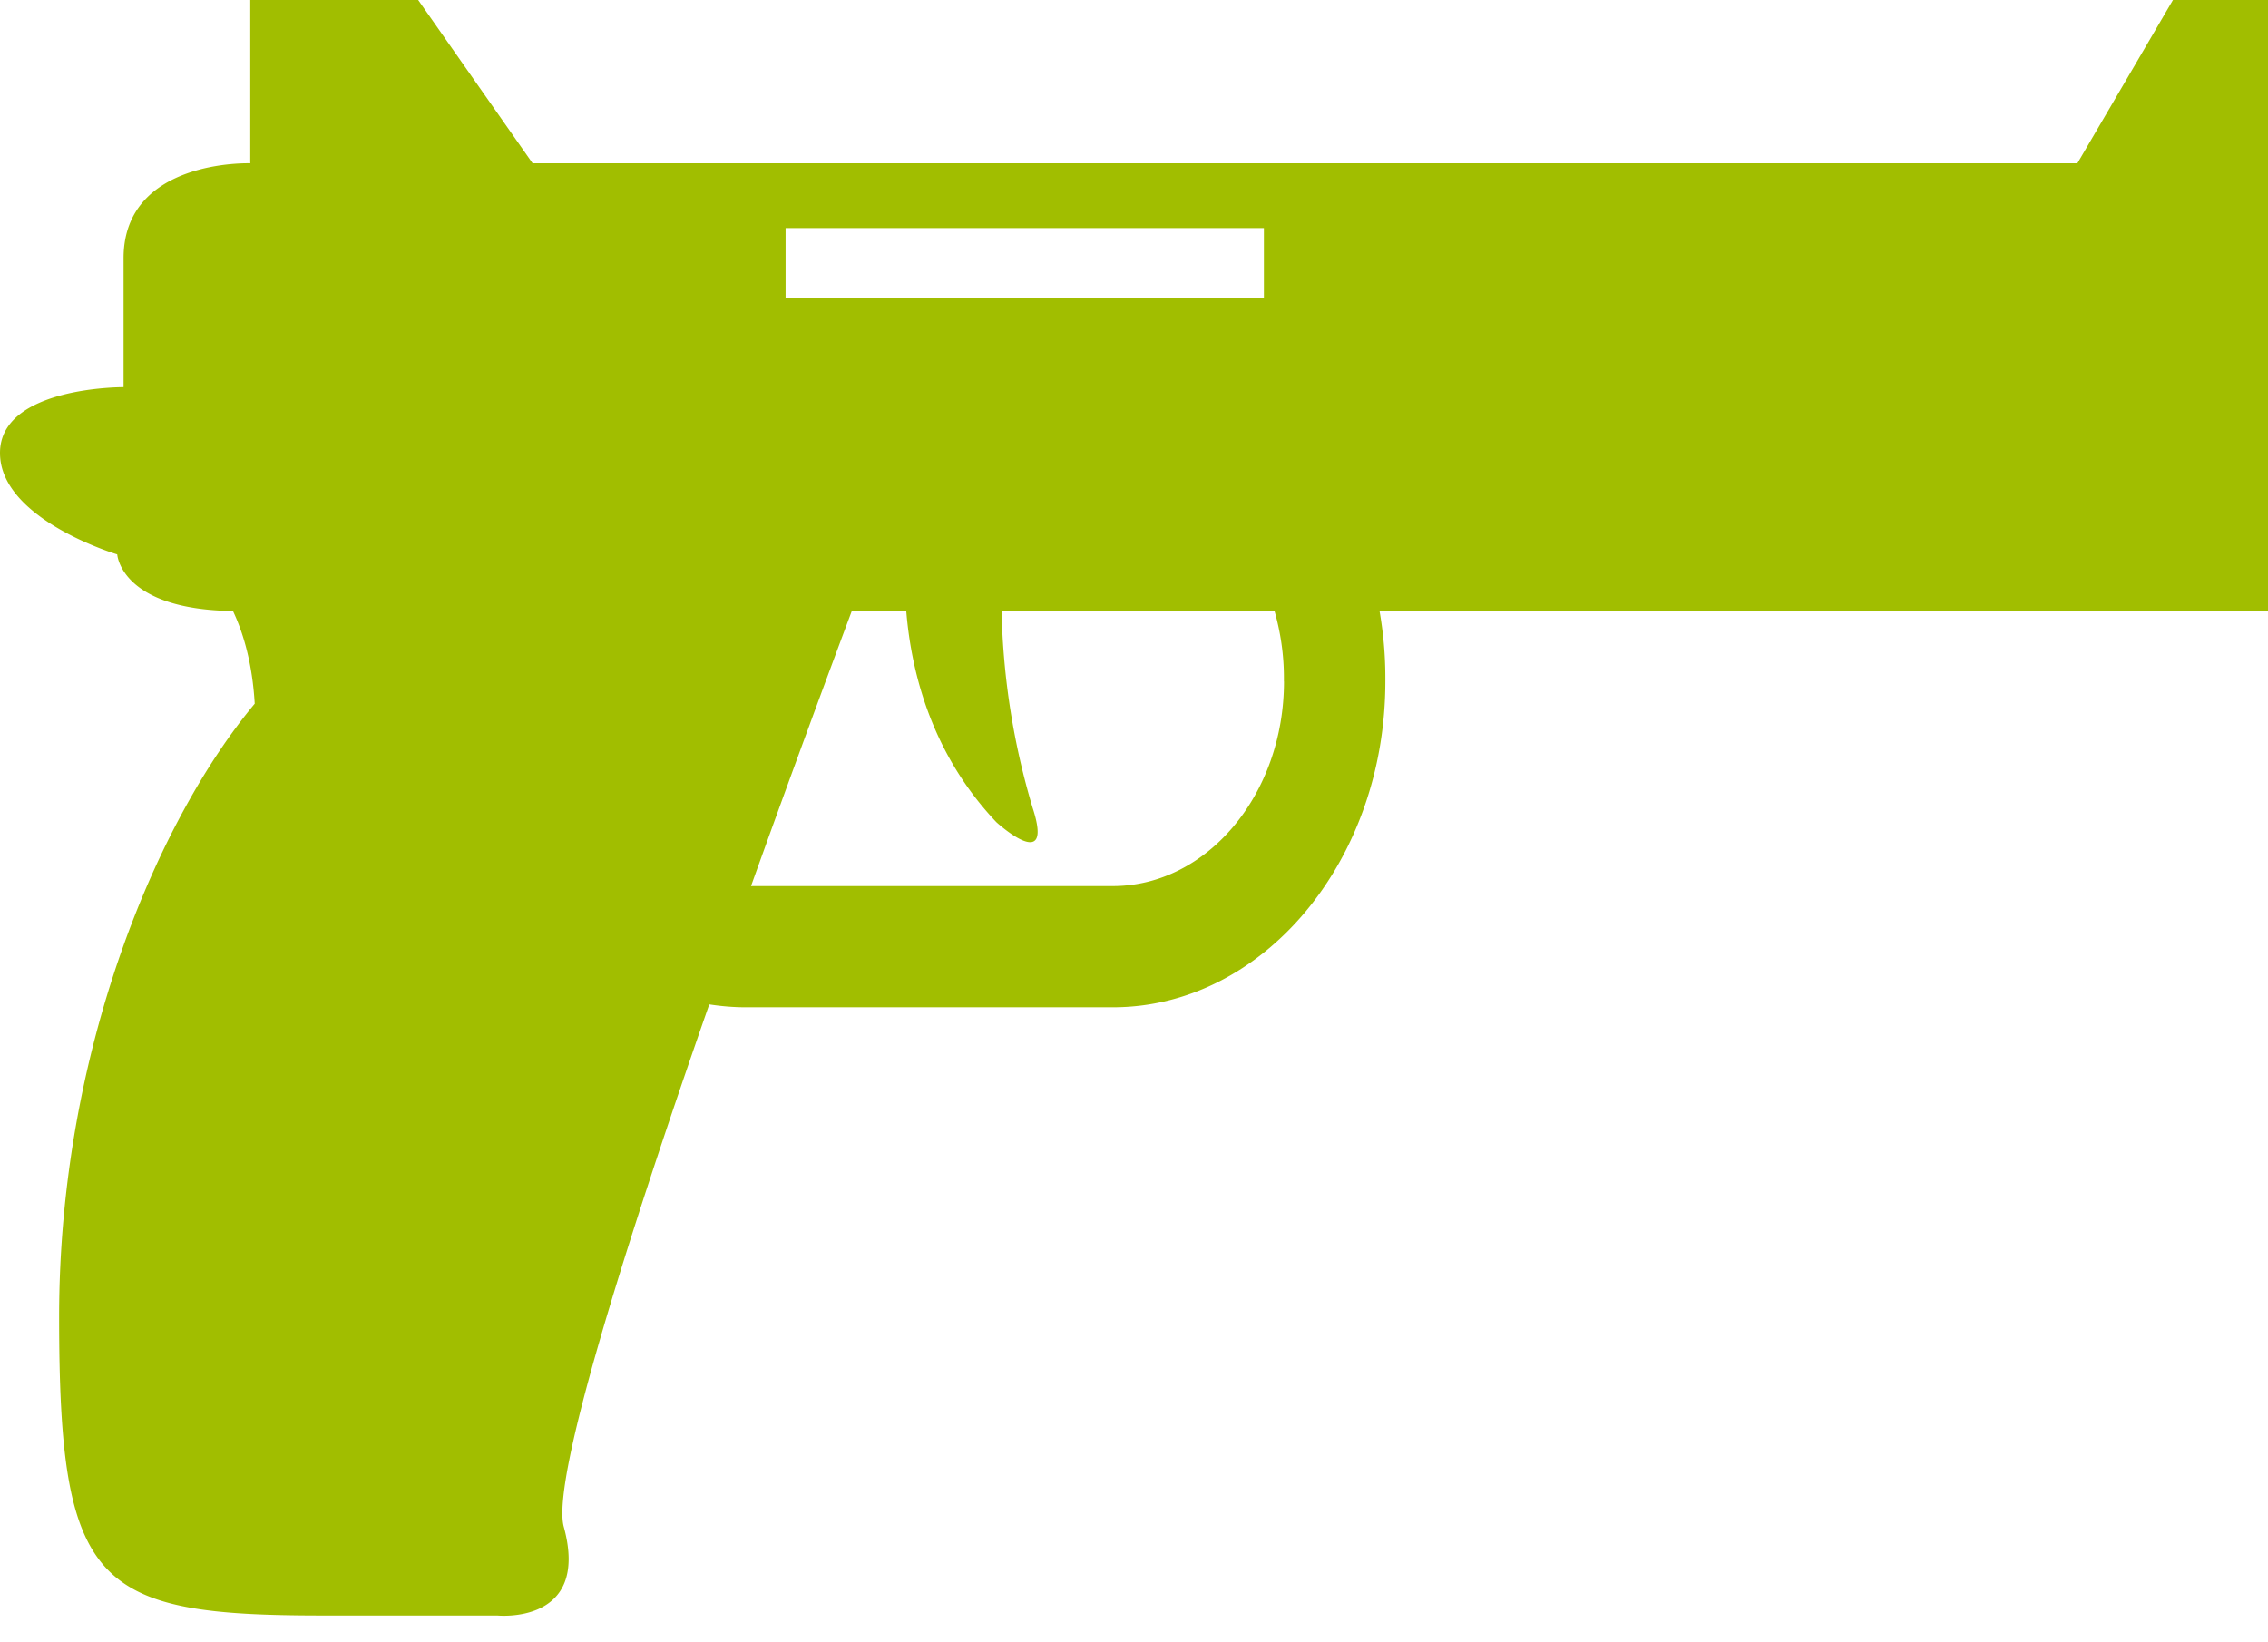<svg width="29" height="21" xmlns="http://www.w3.org/2000/svg"><title>matou</title><g id="Symbols" fill="none" fill-rule="evenodd"><g id="stats-casual" transform="translate(-198 -107)" fill-rule="nonzero" fill="#A1BE00"><path d="M225.785 107l-1.222 2.088H204.81L203.347 107H201.2v2.088s-1.62-.058-1.62 1.215v1.648s-1.58-.01-1.58.841 1.499 1.297 1.499 1.297.042.705 1.48.724c.133.282.248.67.278 1.185-1.23 1.473-2.501 4.417-2.501 7.838 0 3.457.459 3.821 3.375 3.821h2.228s1.194.122.85-1.134c-.164-.598.802-3.649 1.86-6.68.15.023.306.037.463.037h4.698c1.92 0 3.484-1.869 3.484-4.167v-.048c0-.292-.026-.576-.074-.85H227V107h-1.215zm-17.74 2.916h6.116v.892h-6.116v-.892zm6.373 5.797c0 1.443-.982 2.617-2.188 2.617h-4.627c.479-1.337.94-2.585 1.288-3.516h.697c.067.815.339 1.84 1.152 2.699 0 0 .747.683.464-.183a9.485 9.485 0 0 1-.397-2.516h3.49c.076.267.12.553.12.85v.05z" id="matou"/></g></g></svg>